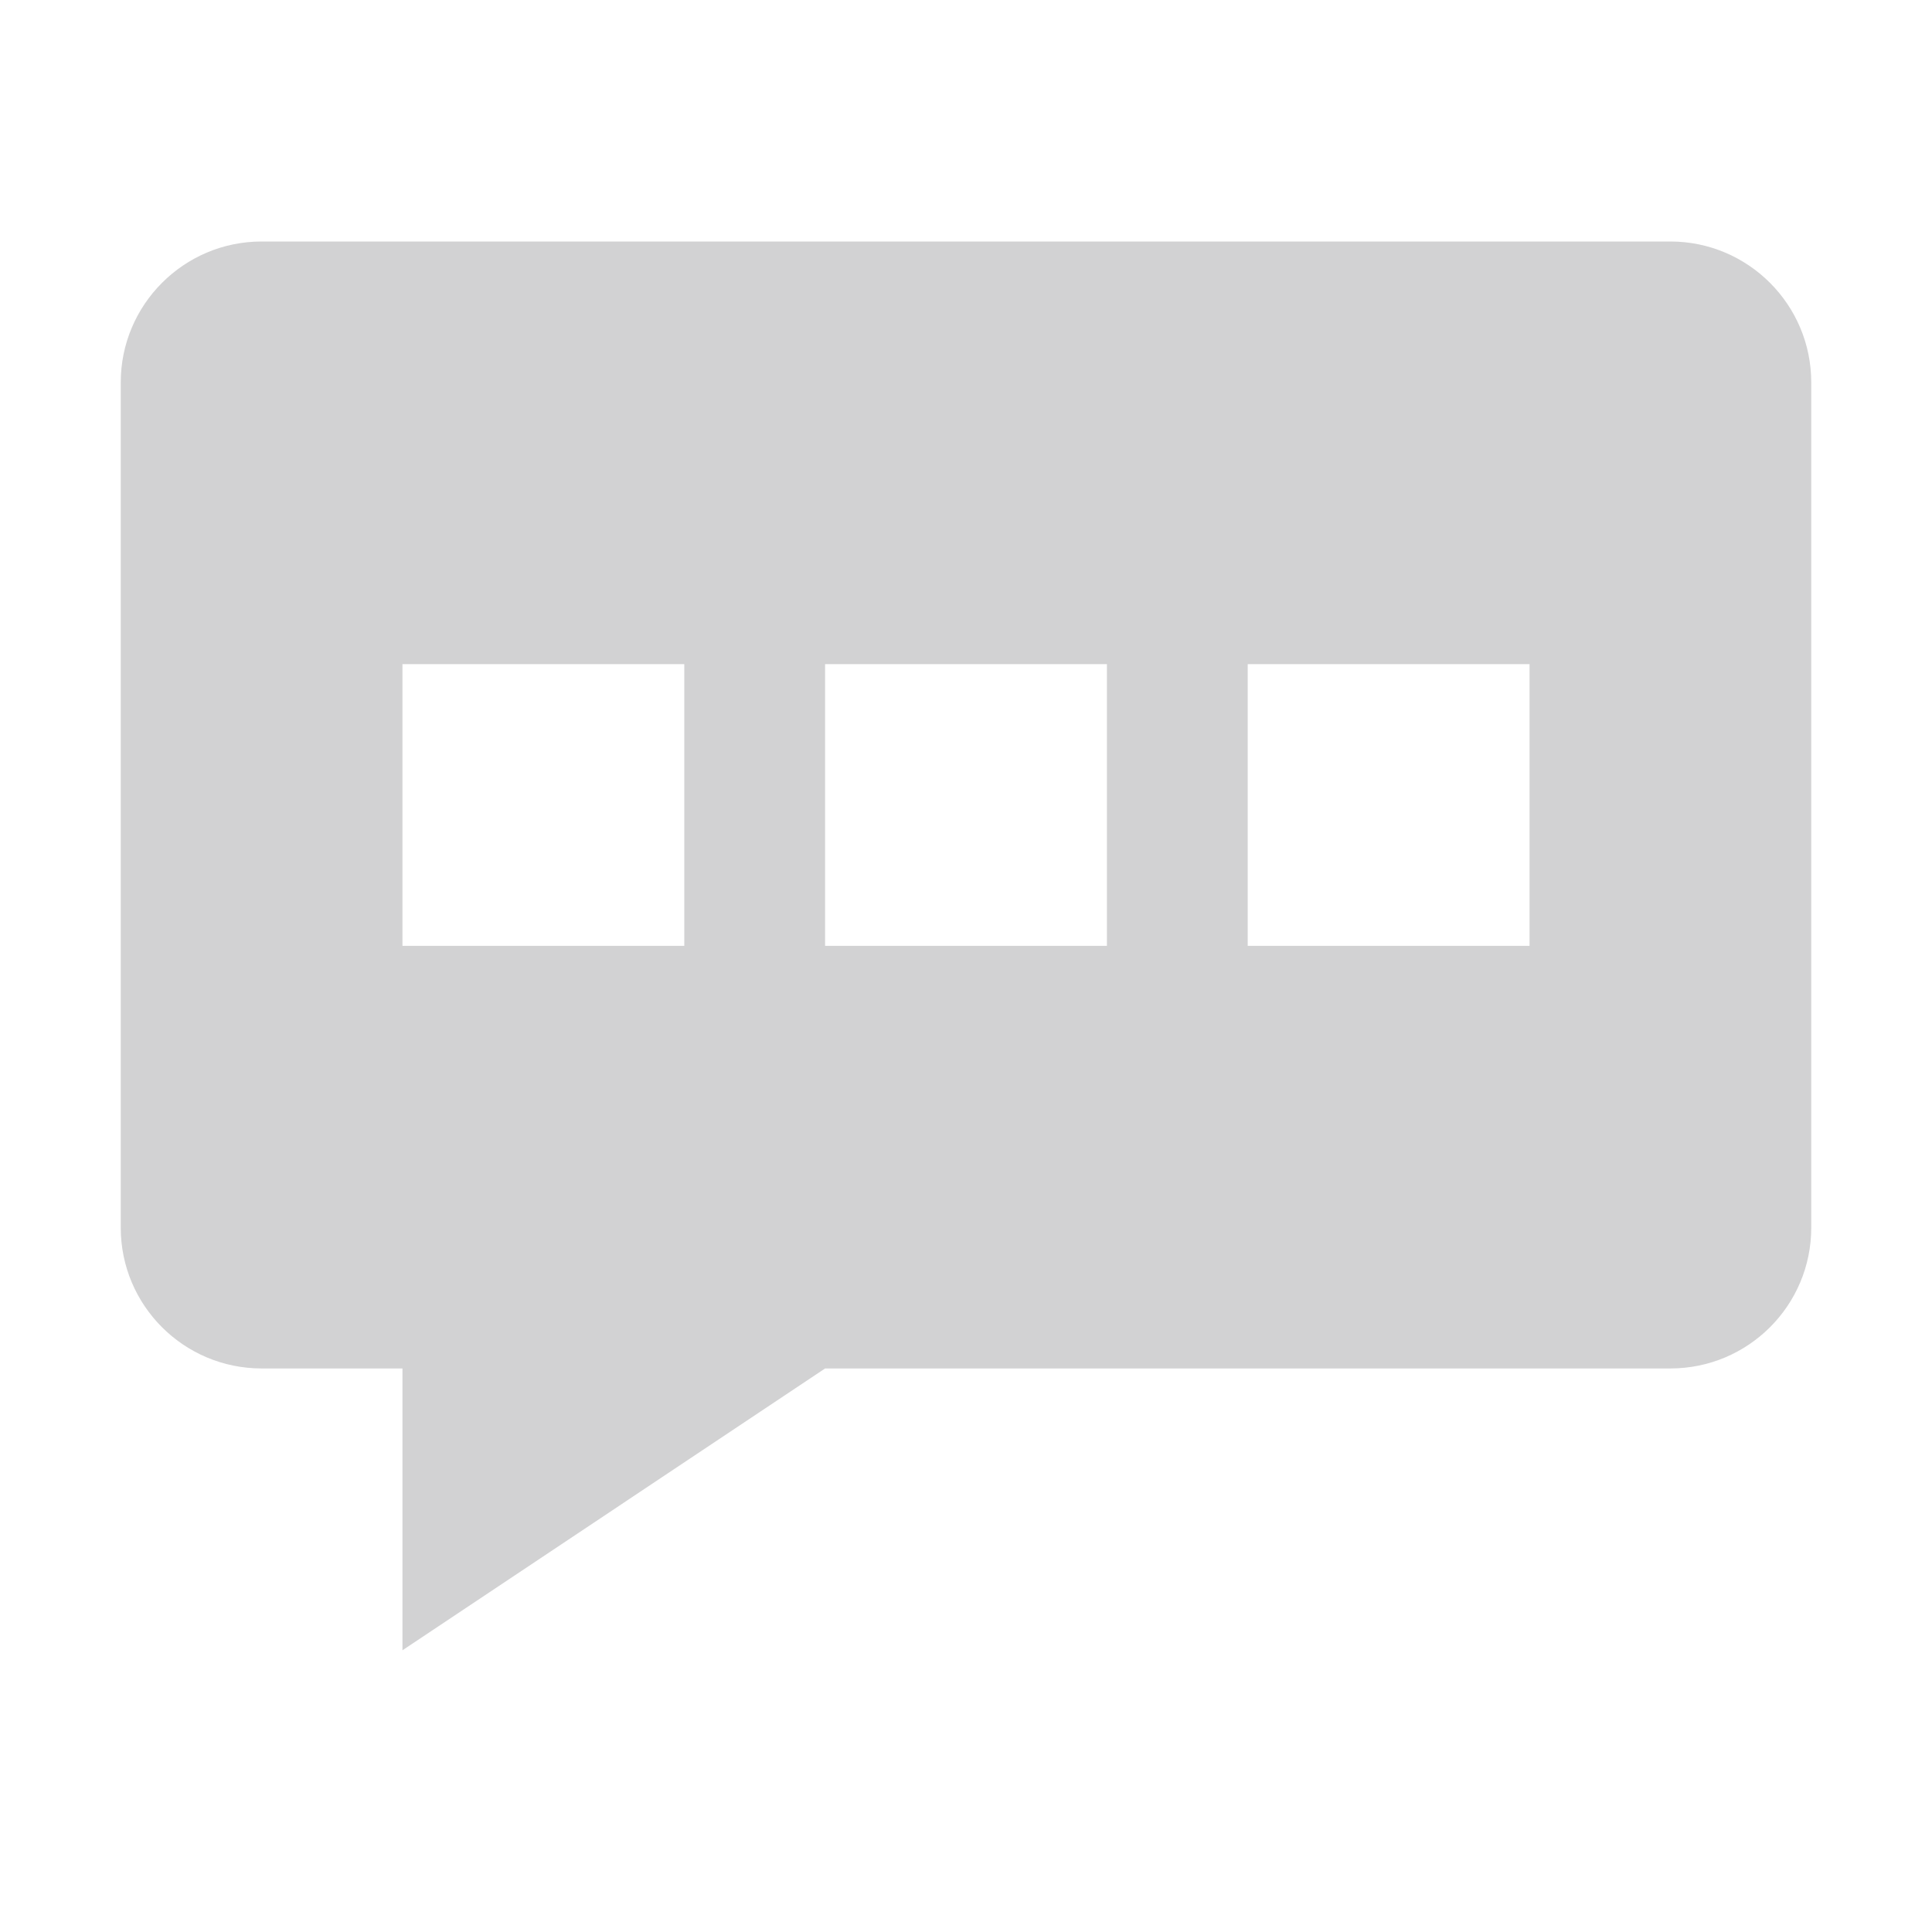 <?xml version="1.0" encoding="UTF-8"?>
<svg width="16px" height="16px" viewBox="0 0 16 16" version="1.1" xmlns="http://www.w3.org/2000/svg" xmlns:xlink="http://www.w3.org/1999/xlink">
    <!-- Generator: Sketch 52.3 (67297) - http://www.bohemiancoding.com/sketch -->
    <title>咨询_export-悬停</title>
    <desc>Created with Sketch.</desc>
    <g id="--" stroke="none" stroke-width="1" fill="none" fill-rule="evenodd">
        <g id="规范-6" transform="translate(-346, -217)" fill="#D2D2D3">
            <g id="咨询_export-悬停" transform="translate(346, 217)">
                <g id="咨询">
                    <g id="圈子论坛">
                        <g transform="translate(1, 2)" fill-rule="nonzero">
                            <path d="M12.833,0 L1.167,0 C0.523,0 0,0.523 0,1.167 L0,8.167 C0,8.812 0.523,9.333 1.167,9.333 L2.333,9.333 L2.333,11.667 L5.833,9.333 L12.833,9.333 C13.477,9.333 14,8.812 14,8.167 L14,1.167 C14,0.523 13.477,0 12.833,0 Z M4.667,5.833 L2.333,5.833 L2.333,3.5 L4.667,3.5 L4.667,5.833 Z M8.167,5.833 L5.833,5.833 L5.833,3.5 L8.167,3.5 L8.167,5.833 Z M11.667,5.833 L9.333,5.833 L9.333,3.5 L11.667,3.5 L11.667,5.833 Z" id="Shape"></path>
                        </g>
                    </g>
                </g>
            </g>
        </g>
    </g>
</svg>